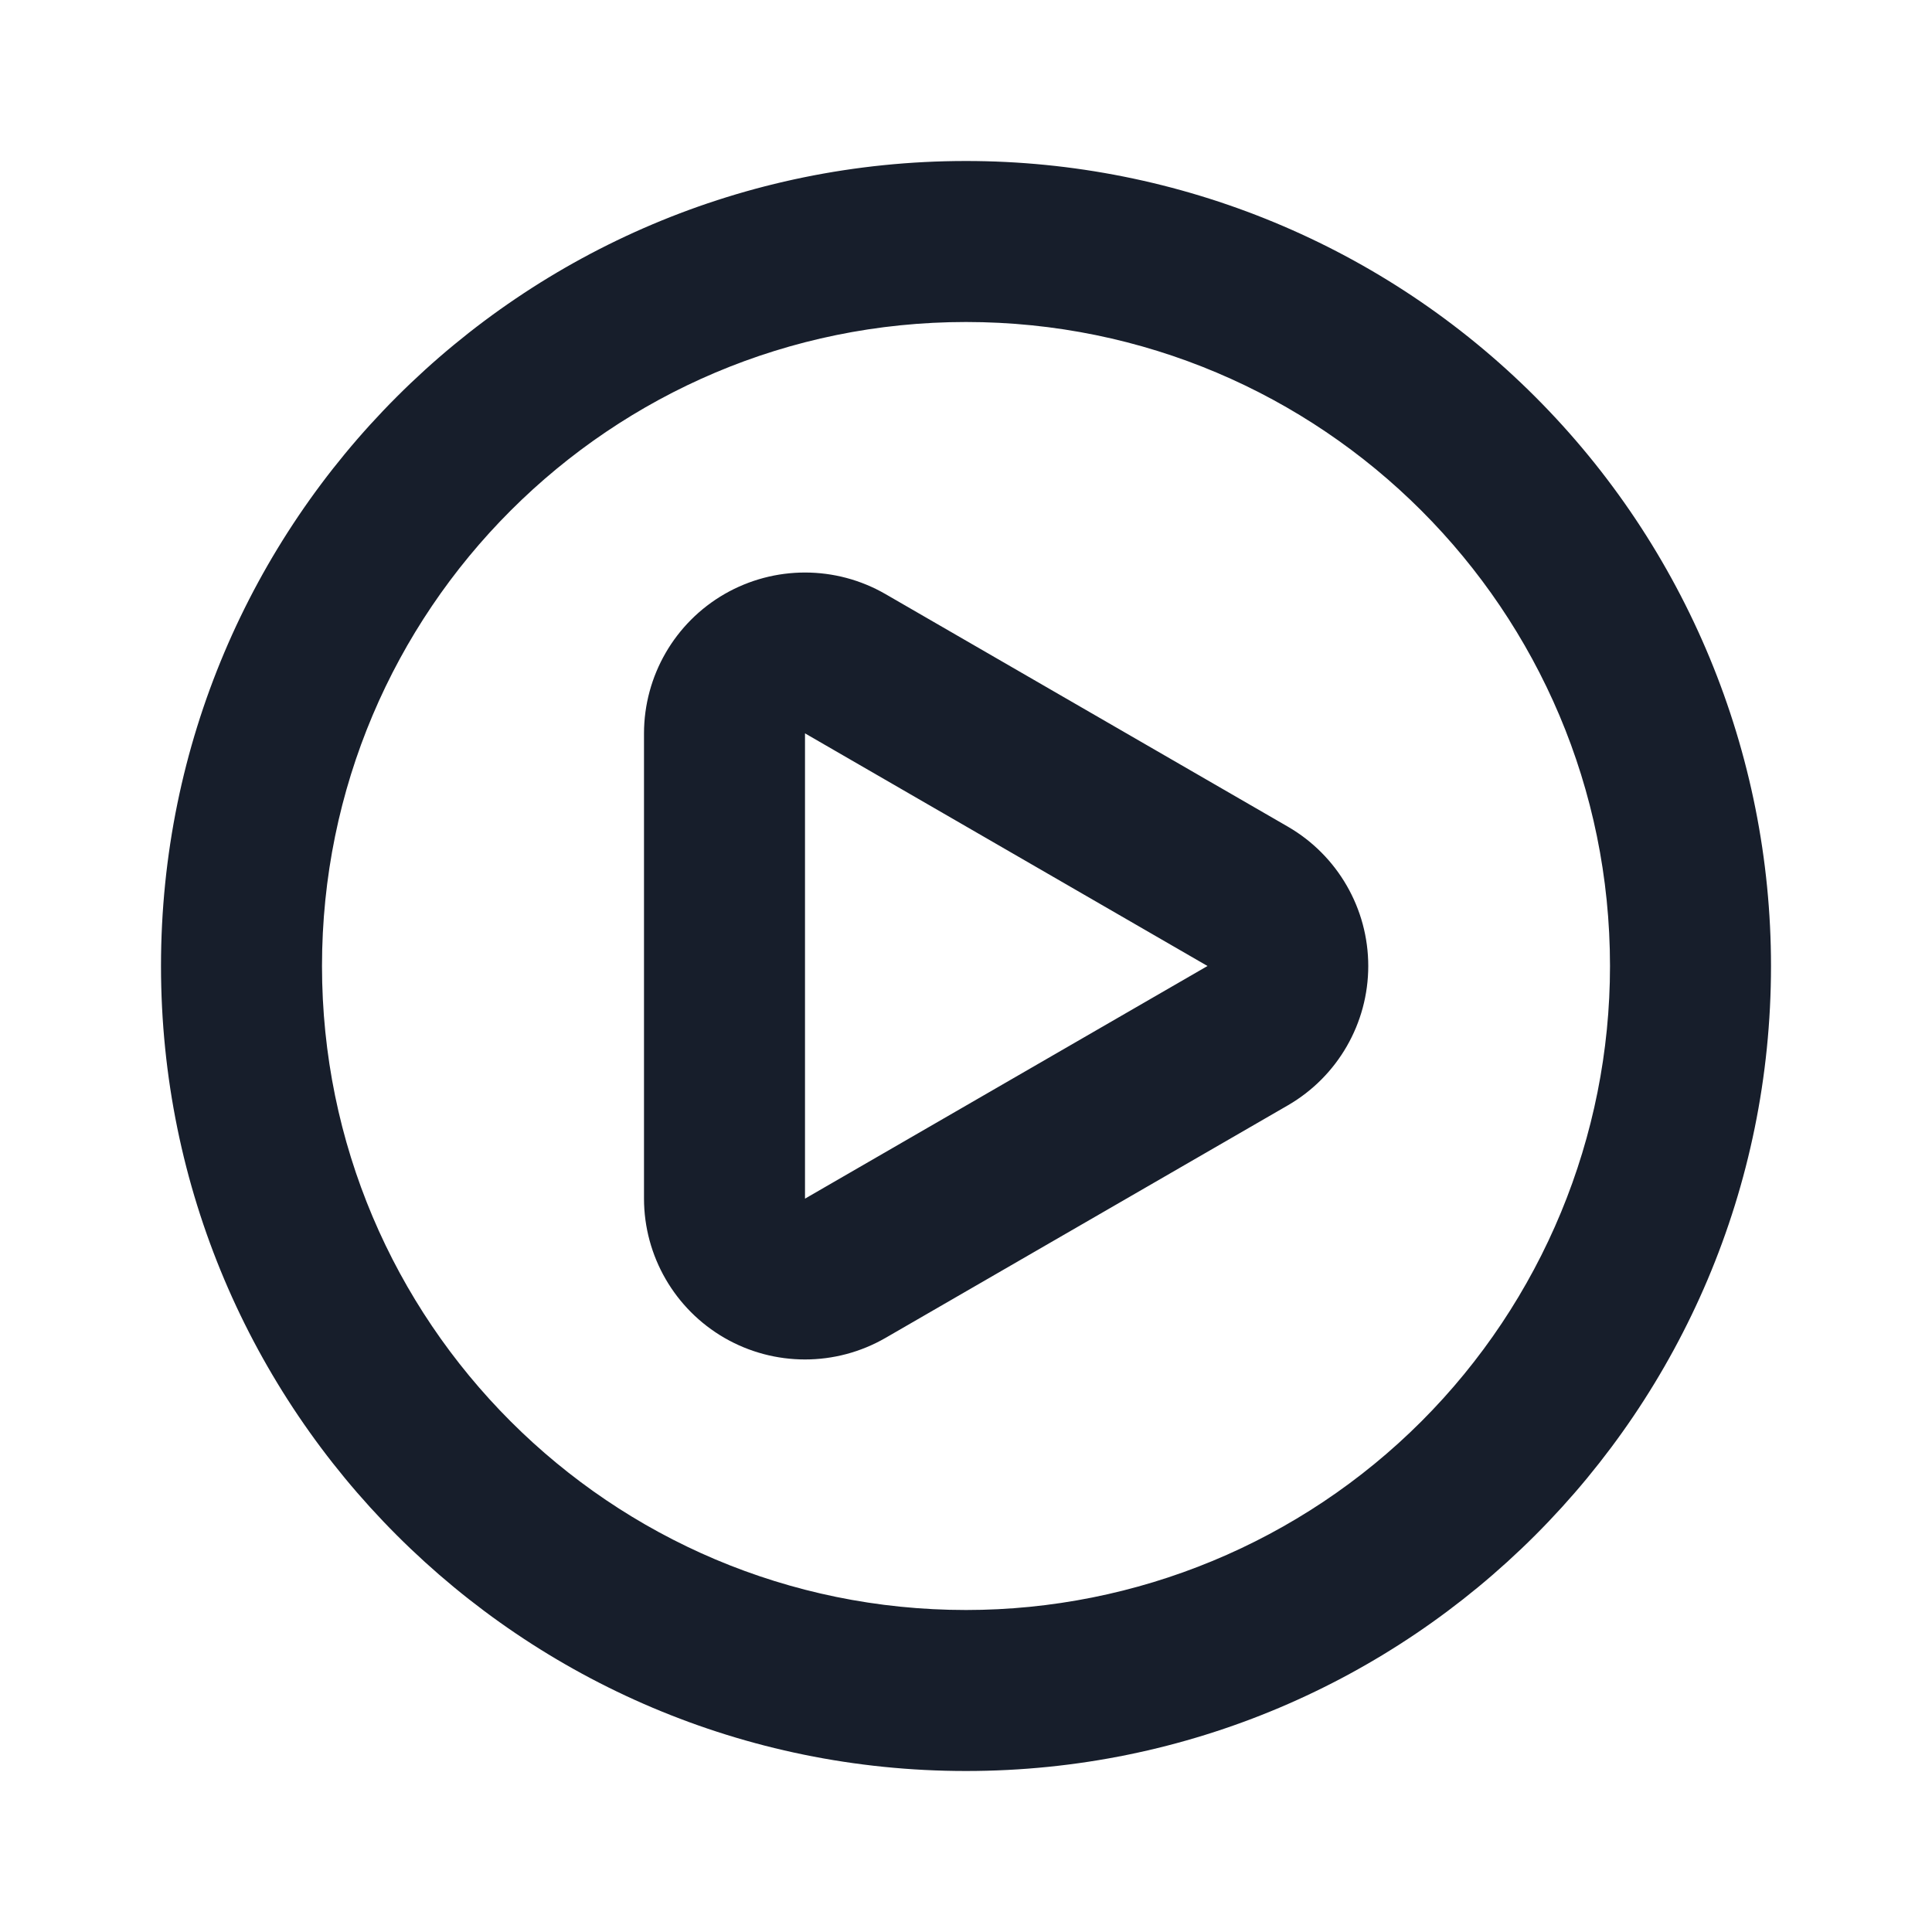 <svg width="24" height="24" viewBox="0 0 24 24" fill="none" xmlns="http://www.w3.org/2000/svg">
<path fill-rule="evenodd" clip-rule="evenodd" d="M16 10.27L11 7.38C10.382 7.023 9.62 7.023 9.001 7.379C8.382 7.736 8.001 8.396 8 9.11V14.89C8.001 15.604 8.382 16.263 9 16.62C9.619 16.977 10.381 16.977 11 16.62L16 13.73C16.617 13.372 16.997 12.713 16.997 12C16.997 11.287 16.617 10.628 16 10.27ZM15 12L10 14.89V9.11L15 12ZM12 2C6.477 2 2 6.477 2 12C2 17.523 6.477 22 12 22C17.523 22 22 17.523 22 12C22 9.348 20.946 6.804 19.071 4.929C17.196 3.053 14.652 2 12 2ZM12 20C7.582 20 4 16.418 4 12C4 7.581 7.582 4 12 4C16.418 4 20 7.581 20 12C20 14.121 19.157 16.156 17.657 17.657C16.157 19.157 14.122 20 12 20Z" fill="#171E2B"/>
</svg>
